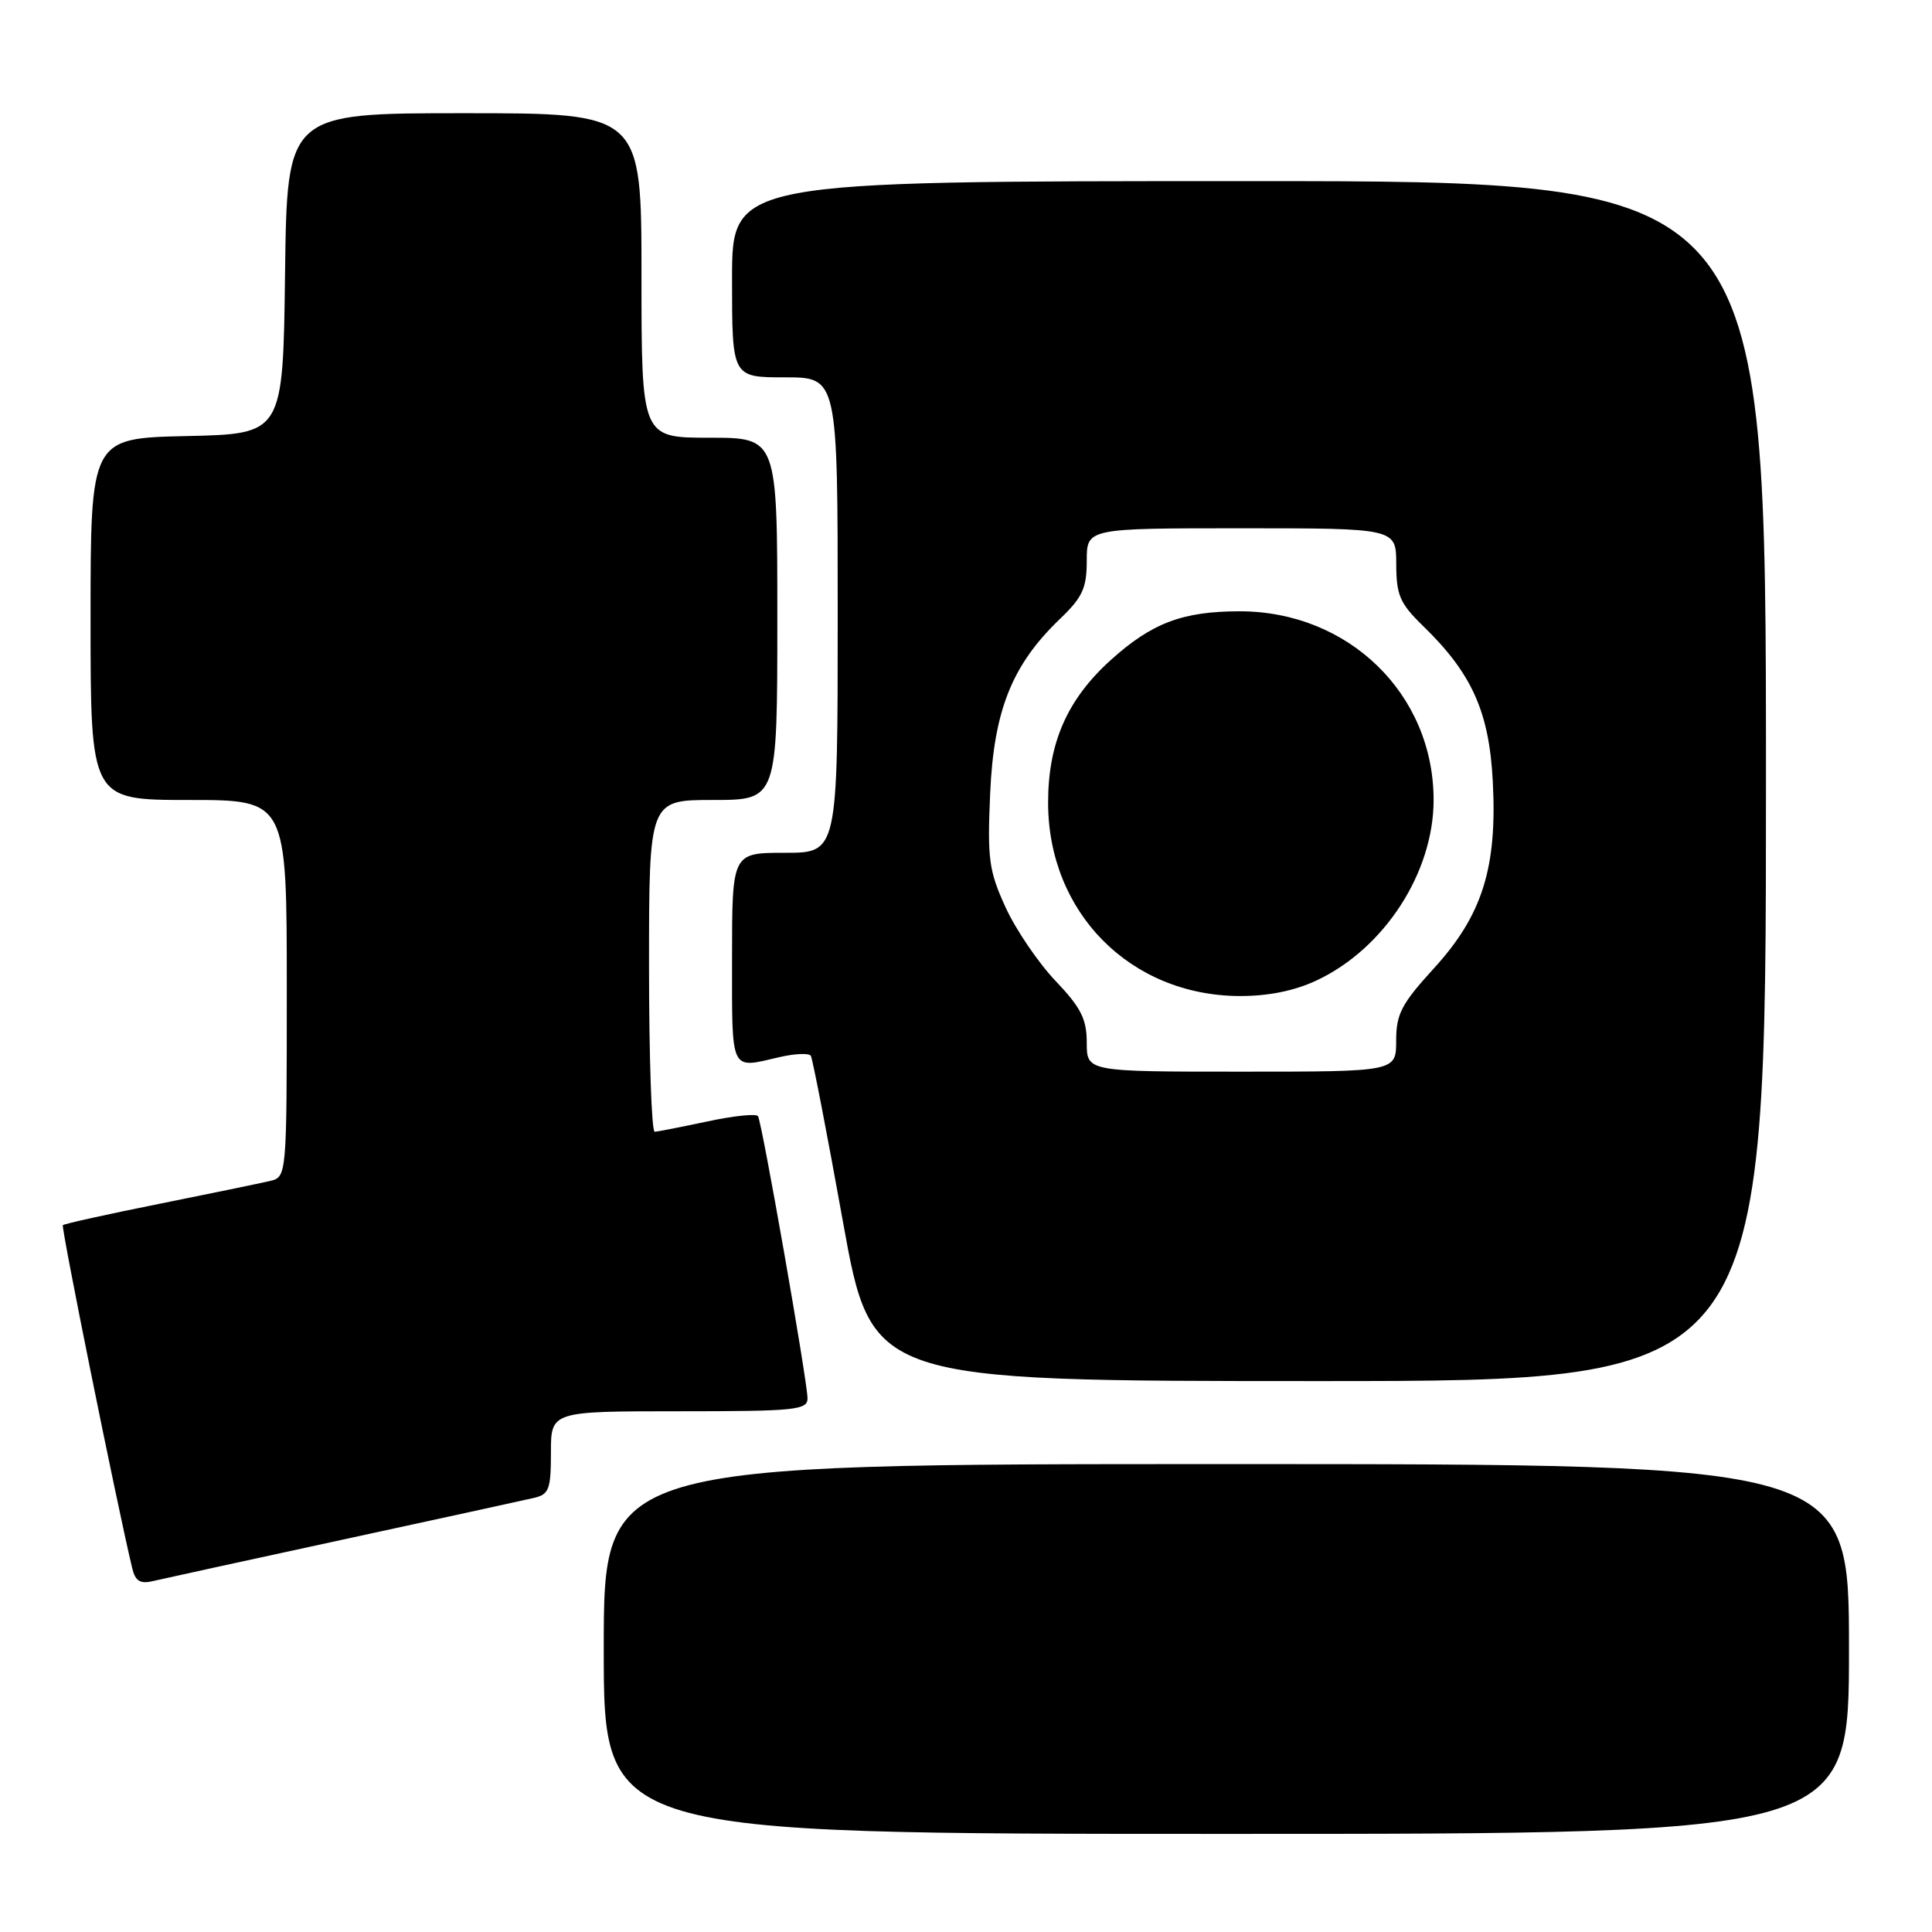 <?xml version="1.0" encoding="UTF-8" standalone="no"?>
<!DOCTYPE svg PUBLIC "-//W3C//DTD SVG 1.1//EN" "http://www.w3.org/Graphics/SVG/1.1/DTD/svg11.dtd" >
<svg xmlns="http://www.w3.org/2000/svg" xmlns:xlink="http://www.w3.org/1999/xlink" version="1.1" viewBox="0 0 256 256">
 <g >
 <path fill="currentColor"
d=" M 245.00 218.50 C 245.00 194.00 245.00 194.00 162.50 194.00 C 80.00 194.00 80.00 194.00 80.00 218.50 C 80.00 243.00 80.00 243.00 162.50 243.00 C 245.00 243.00 245.00 243.00 245.00 218.50 Z  M 45.50 203.99 C 58.15 201.25 69.51 198.77 70.75 198.48 C 72.75 198.02 73.00 197.34 73.00 192.48 C 73.00 187.00 73.00 187.00 90.00 187.00 C 105.37 187.00 107.00 186.84 107.00 185.29 C 107.00 183.08 100.98 148.78 100.44 147.90 C 100.22 147.54 97.21 147.85 93.77 148.59 C 90.32 149.32 87.16 149.95 86.75 149.96 C 86.34 149.98 86.00 140.10 86.00 128.00 C 86.00 106.00 86.00 106.00 94.50 106.00 C 103.00 106.00 103.00 106.00 103.00 82.00 C 103.00 58.00 103.00 58.00 94.00 58.00 C 85.00 58.00 85.00 58.00 85.00 36.50 C 85.00 15.00 85.00 15.00 61.52 15.00 C 38.04 15.00 38.04 15.00 37.77 36.25 C 37.50 57.50 37.50 57.50 24.75 57.78 C 12.00 58.06 12.00 58.06 12.00 82.03 C 12.00 106.00 12.00 106.00 25.00 106.00 C 38.00 106.00 38.00 106.00 38.00 130.98 C 38.00 155.96 38.00 155.96 35.75 156.49 C 34.51 156.78 27.91 158.15 21.08 159.52 C 14.24 160.89 8.51 162.16 8.33 162.34 C 8.07 162.60 15.37 198.75 17.51 207.76 C 17.92 209.50 18.56 209.91 20.27 209.50 C 21.50 209.21 32.85 206.73 45.50 203.99 Z  M 234.00 103.50 C 234.00 24.00 234.00 24.00 165.50 24.00 C 97.00 24.00 97.00 24.00 97.00 37.00 C 97.00 50.00 97.00 50.00 104.00 50.00 C 111.00 50.00 111.00 50.00 111.00 81.50 C 111.00 113.00 111.00 113.00 104.00 113.00 C 97.00 113.00 97.00 113.00 97.00 127.00 C 97.00 142.26 96.69 141.61 103.26 140.08 C 105.32 139.60 107.20 139.52 107.44 139.90 C 107.67 140.28 109.58 150.13 111.68 161.80 C 115.49 183.00 115.49 183.00 174.74 183.00 C 234.00 183.00 234.00 183.00 234.00 103.50 Z  M 144.00 138.16 C 144.00 135.03 143.24 133.52 139.86 129.97 C 137.58 127.57 134.60 123.19 133.24 120.22 C 131.03 115.38 130.82 113.83 131.20 105.16 C 131.68 94.15 134.08 88.13 140.41 82.05 C 143.44 79.15 144.00 77.94 144.00 74.30 C 144.00 70.00 144.00 70.00 164.50 70.00 C 185.00 70.00 185.00 70.00 185.01 74.75 C 185.02 78.88 185.49 79.96 188.60 82.98 C 195.04 89.24 197.32 94.32 197.80 103.50 C 198.41 114.98 196.42 121.28 189.99 128.32 C 185.70 133.02 185.00 134.36 185.00 137.89 C 185.00 142.00 185.00 142.00 164.50 142.00 C 144.00 142.00 144.00 142.00 144.00 138.16 Z  M 174.48 129.90 C 183.44 125.69 189.96 115.62 189.96 106.00 C 189.96 91.96 178.69 81.00 164.27 81.00 C 156.71 81.00 152.61 82.55 147.17 87.47 C 141.41 92.67 138.88 98.44 138.88 106.35 C 138.88 120.92 149.77 131.92 164.26 131.98 C 168.06 131.99 171.54 131.29 174.48 129.90 Z "/>
</g>
</svg>